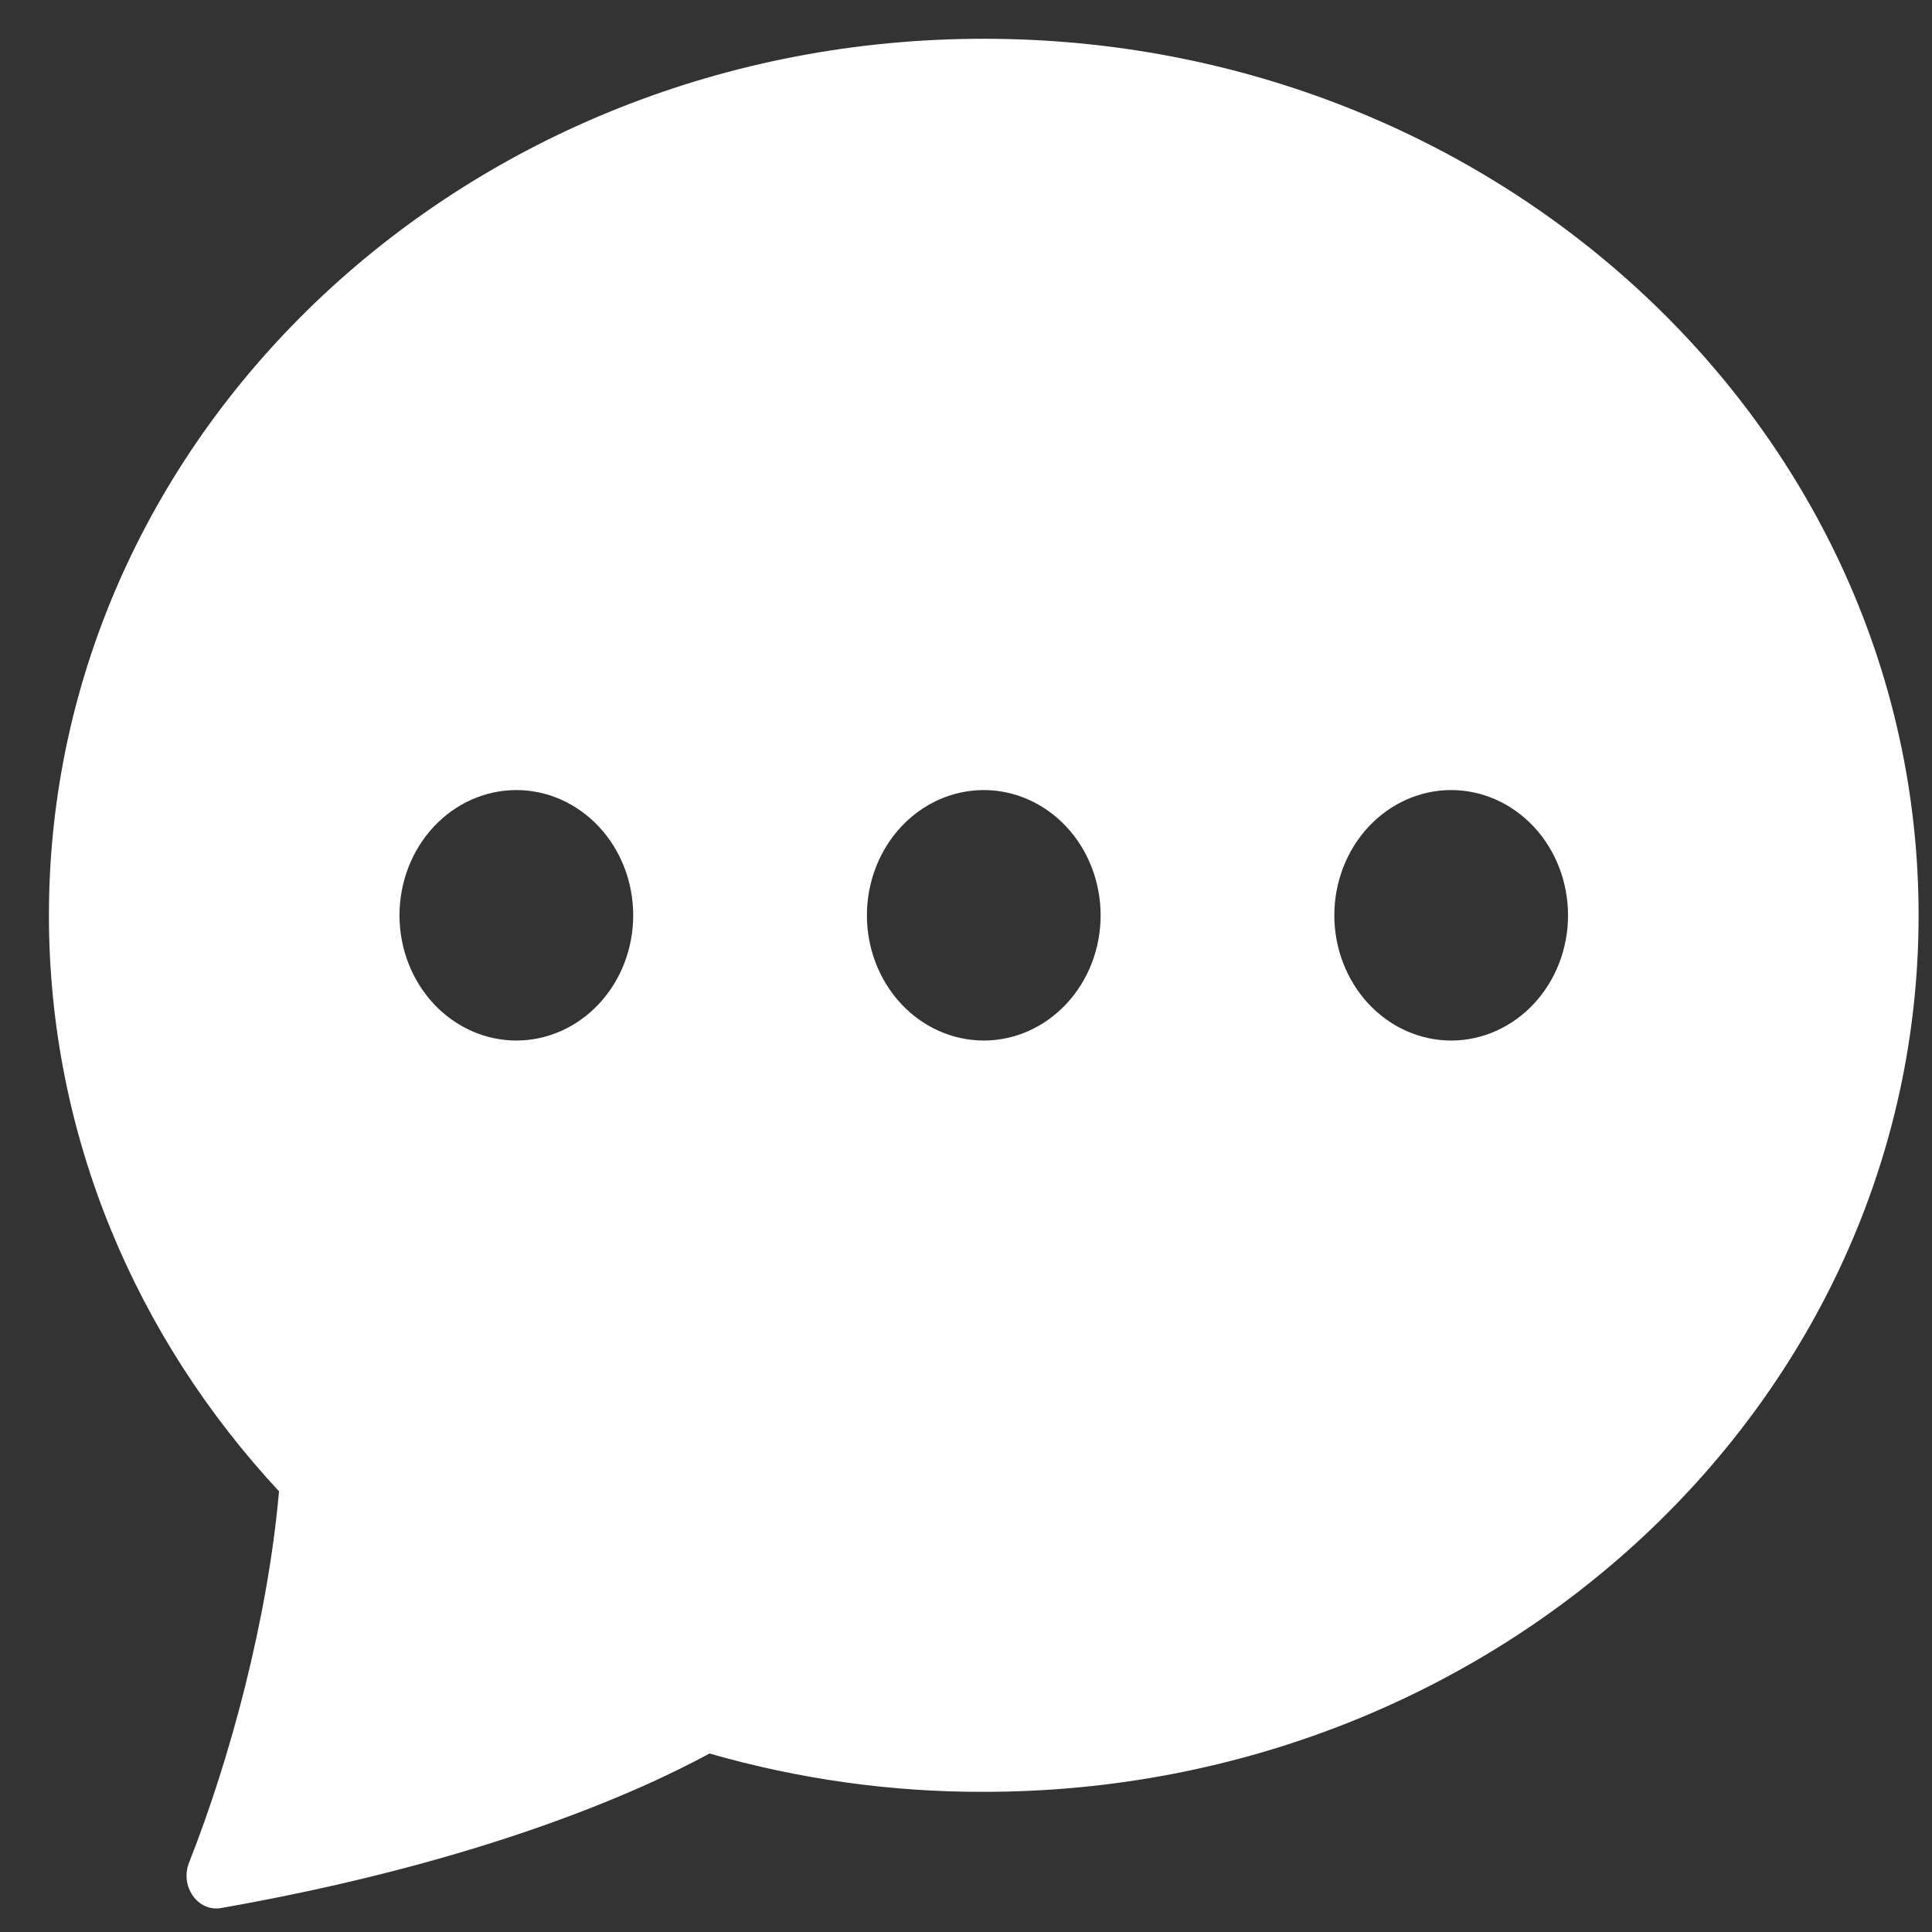 <svg width="31" height="31" viewBox="0 0 31 31" fill="none" xmlns="http://www.w3.org/2000/svg">
<rect x="0" y="0" width="31" height="31" fill="#333333" stroke="none"/>
<path d="M30.785 14.687C30.785 22.454 24.069 28.751 15.785 28.751C14.299 28.755 12.82 28.548 11.384 28.136C10.29 28.731 7.775 29.872 3.545 30.616C3.17 30.68 2.885 30.262 3.033 29.888C3.697 28.208 4.297 25.97 4.477 23.929C2.18 21.457 0.785 18.223 0.785 14.687C0.785 6.919 7.501 0.622 15.785 0.622C24.069 0.622 30.785 6.919 30.785 14.687ZM10.16 14.687C10.16 14.154 9.963 13.643 9.611 13.266C9.259 12.889 8.782 12.677 8.285 12.677C7.788 12.677 7.311 12.889 6.959 13.266C6.608 13.643 6.41 14.154 6.41 14.687C6.41 15.219 6.608 15.73 6.959 16.107C7.311 16.484 7.788 16.696 8.285 16.696C8.782 16.696 9.259 16.484 9.611 16.107C9.963 15.73 10.16 15.219 10.16 14.687ZM17.66 14.687C17.66 14.154 17.463 13.643 17.111 13.266C16.759 12.889 16.282 12.677 15.785 12.677C15.288 12.677 14.811 12.889 14.459 13.266C14.108 13.643 13.91 14.154 13.91 14.687C13.91 15.219 14.108 15.73 14.459 16.107C14.811 16.484 15.288 16.696 15.785 16.696C16.282 16.696 16.759 16.484 17.111 16.107C17.463 15.73 17.66 15.219 17.66 14.687ZM23.285 16.696C23.782 16.696 24.259 16.484 24.611 16.107C24.963 15.73 25.16 15.219 25.16 14.687C25.16 14.154 24.963 13.643 24.611 13.266C24.259 12.889 23.782 12.677 23.285 12.677C22.788 12.677 22.311 12.889 21.959 13.266C21.608 13.643 21.41 14.154 21.41 14.687C21.41 15.219 21.608 15.73 21.959 16.107C22.311 16.484 22.788 16.696 23.285 16.696Z" fill="white"/>
</svg>
